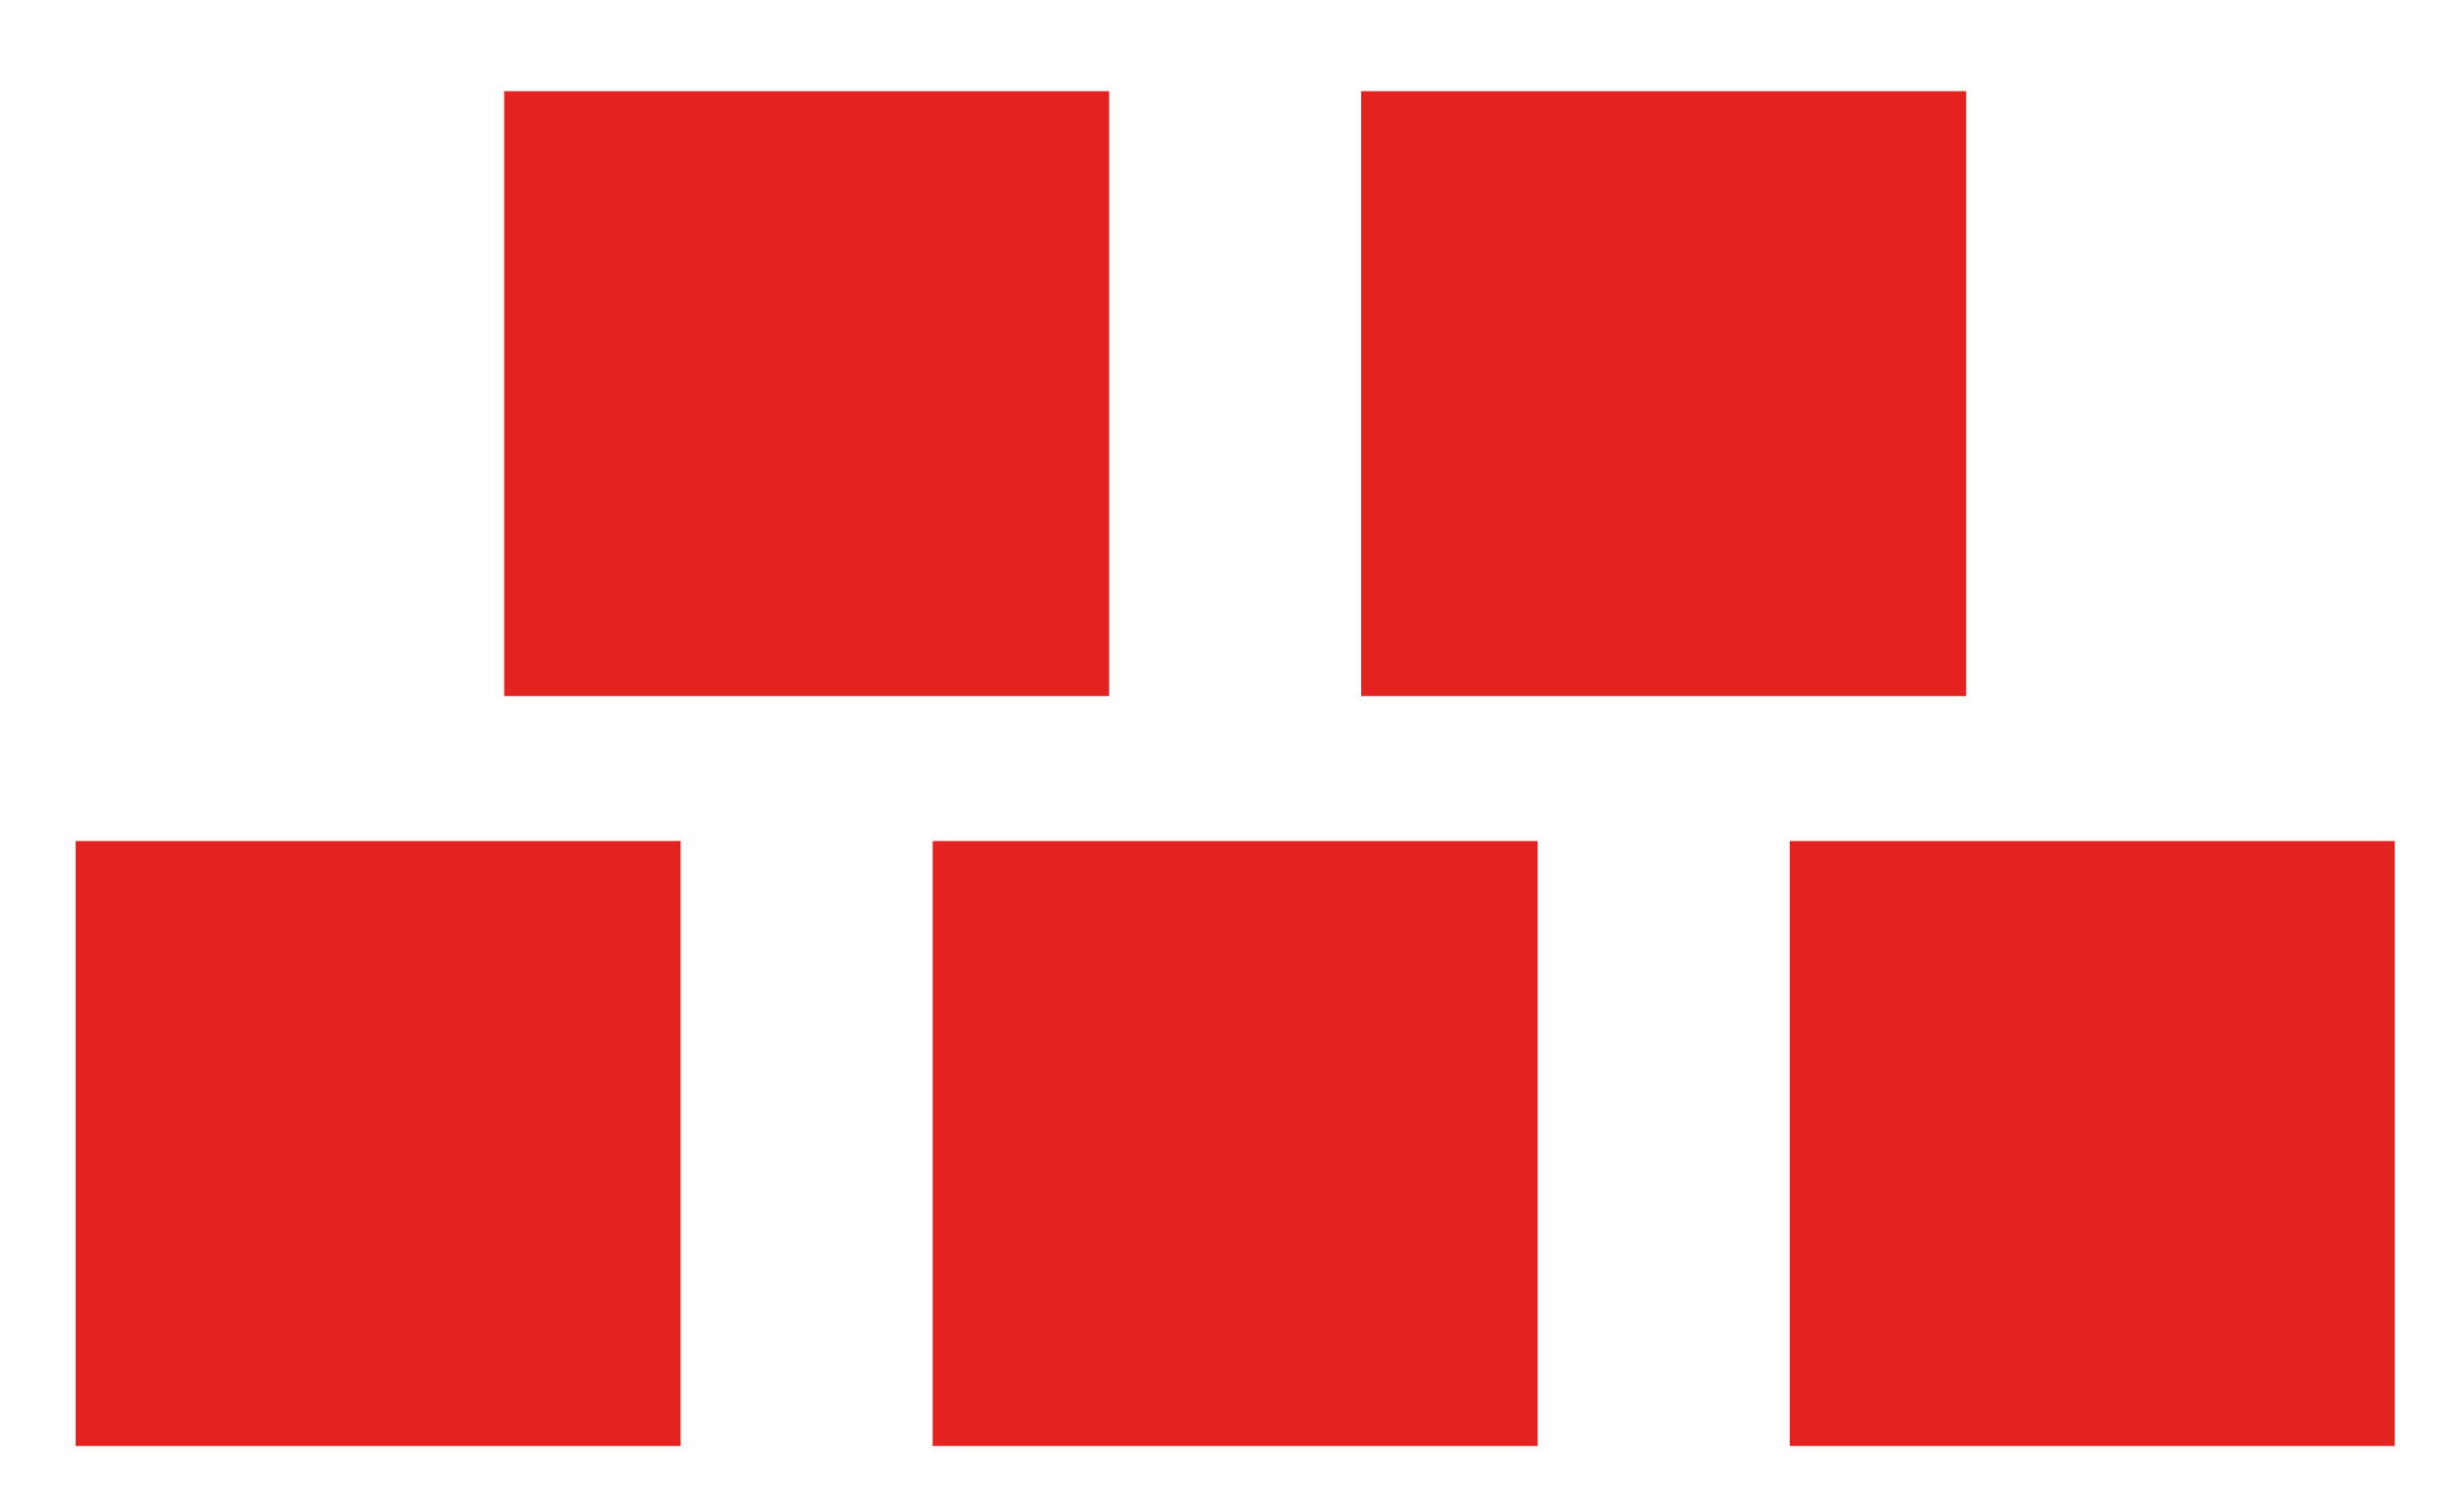 <svg width="23" height="14" fill="none" xmlns="http://www.w3.org/2000/svg"><path fill="#E42320" d="M.706 7.851h5.647v5.647H.706zm8 0h5.647v5.647H8.706zm-4-7h5.647v5.647H4.706zm12 7h5.647v5.647h-5.647zm-4-7h5.647v5.647h-5.647z"/></svg>